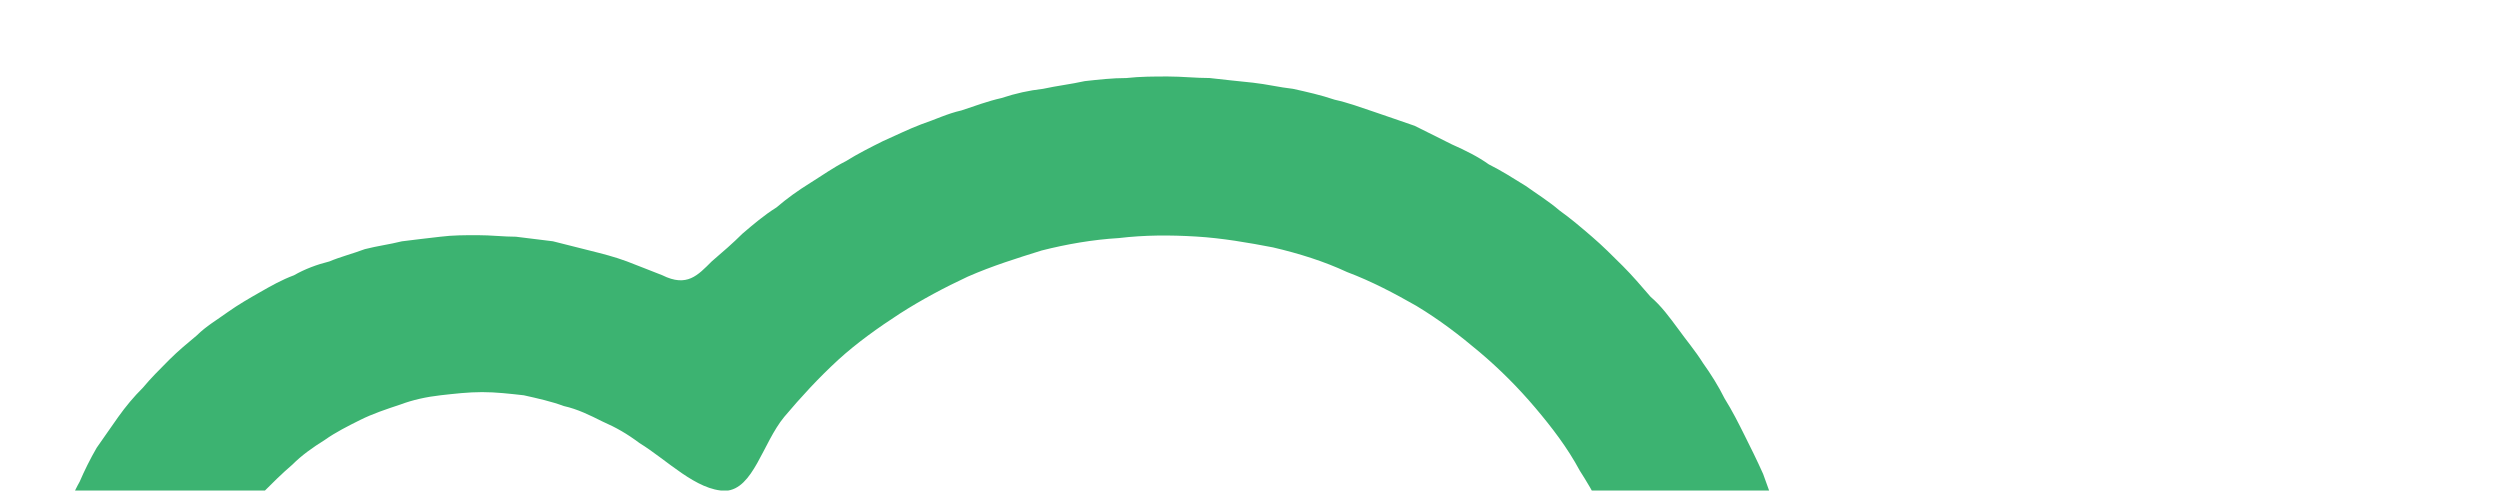 <svg xmlns="http://www.w3.org/2000/svg" xmlns:xlink="http://www.w3.org/1999/xlink" version="1.1" id="Layer_1" x="0px" y="0px" viewBox="0 0 66.25 13" enable-background="new 0 0 265 52" xml:space="preserve" width="100%" height="100%"  preserveAspectRatio="xMidYMid meet" onload=""><rect id="svgEditorBackground" x="0" y="0" width="265" height="52" style="fill:none;stroke:none;"/><defs id="svgEditorDefs"><path id="svgEditorClosePathDefs" style="stroke:black;stroke-width:1px;fill:rosybrown;"/></defs>

<path fill="#3CB371" d="M47.131,32.565c-0.244,0.367,-0.489,0.733,-0.818,1.06c-0.285,0.288,-0.611,0.573,-0.98,0.859c-0.367,0.244,-0.775,0.448,-1.183,0.611c-0.41,0.163,-0.858,0.244,-1.267,0.326c-1.185,0.329,-2.369,0.451,-3.595,0.451c-0.655,0,-0.859,0.163,-0.859,0.815c0,1.551,-0.204,3.063,-0.652,4.53c-0.125,0.41,-0.247,0.818,-0.451,1.185c-0.203,0.408,-0.407,0.774,-0.652,1.104c-0.247,0.367,-0.532,0.693,-0.858,0.979c-0.285,0.326,-0.655,0.57,-0.981,0.815c-0.366,0.247,-0.733,0.451,-1.144,0.655c-0.367,0.163,-0.774,0.325,-1.226,0.407c-0.408,0.123,-0.815,0.163,-1.267,0.204c-0.407,0.041,-0.856,0.041,-1.267,0c-0.448,-0.041,-0.856,-0.081,-1.226,-0.163c-0.408,-0.123,-0.815,-0.245,-1.185,-0.367c-0.408,-0.163,-0.775,-0.366,-1.101,-0.57c-0.37,-0.247,-0.696,-0.491,-1.022,-0.736c-0.288,-0.285,-0.573,-0.571,-0.858,-0.897c-0.245,-0.326,-0.489,-0.695,-0.655,-1.063c-0.203,-0.326,-0.366,-0.733,-0.53,-1.101c-0.122,-0.41,-0.244,-0.818,-0.285,-1.226c-0.244,-1.186,-0.285,-2.408,-0.163,-3.634c0.082,-1.226,0.367,-2.408,0.775,-3.593c0.163,-0.327,0.287,-0.733,0.287,-1.102c-0.287,-0.041,-0.532,-0.081,-0.777,-0.081c-0.285,0,-0.529,0,-0.776,0.04c-0.286,0.041,-0.53,0.123,-0.775,0.205c-0.244,0.081,-0.491,0.204,-0.695,0.326c-0.245,0.121,-0.448,0.284,-0.652,0.448c-0.206,0.203,-0.369,0.367,-0.532,0.57c-0.163,0.207,-0.326,0.451,-0.449,0.655c-0.122,0.245,-0.203,0.489,-0.285,0.733c-0.328,0.899,-0.532,1.838,-0.613,2.818c-0.041,0.938,0,1.879,0.203,2.857c0.082,0.57,0.041,0.898,-0.652,1.021c-0.41,0.042,-0.817,0.123,-1.226,0.123c-0.367,0.04,-0.777,0.04,-1.185,0c-0.408,-0.041,-0.818,-0.081,-1.226,-0.163c-0.367,-0.122,-0.777,-0.206,-1.145,-0.37c-0.367,-0.122,-0.736,-0.285,-1.104,-0.488c-0.366,-0.204,-0.692,-0.408,-1.021,-0.653c-0.326,-0.203,-0.652,-0.488,-0.938,-0.735c-0.288,-0.286,-0.573,-0.611,-0.818,-0.897c-0.285,-0.326,-0.489,-0.652,-0.736,-0.98c-0.204,-0.326,-0.408,-0.653,-0.571,-1.02c-0.162,-0.367,-0.325,-0.734,-0.448,-1.145c-0.125,-0.367,-0.206,-0.733,-0.288,-1.142c-0.081,-0.407,-0.122,-0.777,-0.122,-1.185c-0.041,-0.407,-0.041,-0.815,0,-1.223c0.041,-0.37,0.122,-0.777,0.204,-1.186c0.081,-0.367,0.206,-0.734,0.369,-1.144c0.163,-0.531,0.408,-0.612,0.897,-0.408c0.695,0.326,1.389,0.529,2.166,0.571c0.736,0.081,1.47,0,2.206,-0.204c0.327,-0.082,0.612,-0.204,0.9,-0.367c0.285,-0.163,0.57,-0.326,0.814,-0.571c0.245,-0.203,0.492,-0.448,0.655,-0.695c0.204,-0.286,0.367,-0.57,0.53,-0.856c0.244,-0.571,0.122,-0.816,-0.571,-0.856c-1.636,-0.041,-3.229,-0.329,-4.78,-0.858c-0.367,-0.082,-0.695,-0.204,-1.021,-0.367s-0.652,-0.326,-0.94,-0.53c-0.326,-0.163,-0.611,-0.411,-0.856,-0.655c-0.288,-0.204,-0.532,-0.49,-0.777,-0.734c-0.244,-0.286,-0.448,-0.571,-0.652,-0.856c-0.165,-0.329,-0.369,-0.655,-0.491,-0.981c-0.163,-0.326,-0.285,-0.652,-0.367,-0.979c-0.122,-0.37,-0.204,-0.696,-0.245,-1.063c-0.04,-0.367,-0.081,-0.734,-0.081,-1.103c0,-0.327,0.041,-0.694,0.081,-1.061c0.041,-0.367,0.123,-0.696,0.245,-1.063c0.082,-0.326,0.204,-0.652,0.367,-0.979s0.326,-0.655,0.532,-0.94c0.204,-0.327,0.408,-0.612,0.652,-0.897c0.245,-0.245,0.489,-0.489,0.777,-0.736c0.244,-0.245,0.53,-0.448,0.856,-0.652c0.288,-0.204,0.614,-0.367,0.94,-0.53s0.695,-0.286,1.063,-0.408c0.326,-0.123,0.695,-0.204,1.063,-0.245c0.367,-0.041,0.733,-0.084,1.104,-0.084c0.366,0,0.733,0.043,1.104,0.084c0.366,0.082,0.733,0.163,1.06,0.285c0.369,0.082,0.695,0.245,1.021,0.408c0.37,0.163,0.655,0.326,0.981,0.571c0.736,0.449,1.511,1.267,2.288,1.267c0.734,-0.041,0.981,-1.267,1.552,-1.959c0.448,-0.53,0.899,-1.022,1.43,-1.511c0.491,-0.448,1.063,-0.856,1.634,-1.226c0.573,-0.367,1.185,-0.693,1.799,-0.979c0.652,-0.286,1.307,-0.489,1.959,-0.693c0.655,-0.166,1.351,-0.288,2.044,-0.329c0.695,-0.082,1.348,-0.082,2.044,-0.041c0.692,0.041,1.389,0.163,2.041,0.288c0.695,0.163,1.348,0.367,1.962,0.653c0.652,0.245,1.267,0.571,1.837,0.896c0.614,0.37,1.145,0.777,1.677,1.226c0.53,0.448,1.02,0.938,1.471,1.47c0.448,0.53,0.855,1.06,1.185,1.674c0.367,0.571,0.693,1.183,0.938,1.837c0.247,0.611,0.451,1.264,0.614,1.96c0.163,0.652,0.245,1.345,0.285,2.041c0.041,0.693,0.041,1.386,0,2.042c-0.448,3.755,-2.614,6.449,-5.759,8.409l-0.614,0.408c2.452,1.755,5.558,1.673,8.784,-3.635C47.867,26.687,48.356,30.32,47.131,32.565ZM48.234,21.623c-0.204,-0.082,-0.326,-0.245,-0.367,-0.449c-0.084,-0.204,-0.125,-0.407,-0.043,-0.612c0.287,-2,0.165,-3.959,-0.408,-5.919c-0.081,-0.37,-0.203,-0.695,-0.326,-1.063c-0.122,-0.326,-0.244,-0.693,-0.367,-1.019c-0.165,-0.37,-0.328,-0.696,-0.491,-1.022c-0.163,-0.326,-0.326,-0.652,-0.53,-0.978c-0.163,-0.329,-0.369,-0.655,-0.573,-0.94c-0.204,-0.326,-0.448,-0.611,-0.652,-0.897c-0.244,-0.329,-0.451,-0.614,-0.736,-0.858C43.495,7.58,43.25,7.295,43.005,7.05c-0.287,-0.285,-0.532,-0.532,-0.817,-0.777s-0.571,-0.489,-0.858,-0.693c-0.286,-0.245,-0.612,-0.448,-0.897,-0.652c-0.328,-0.204,-0.654,-0.41,-0.981,-0.573c-0.285,-0.204,-0.613,-0.367,-0.98,-0.53c-0.326,-0.163,-0.652,-0.327,-0.981,-0.49c-0.366,-0.122,-0.692,-0.244,-1.063,-0.366c-0.366,-0.123,-0.693,-0.245,-1.06,-0.327c-0.37,-0.125,-0.736,-0.206,-1.104,-0.288c-0.369,-0.041,-0.696,-0.123,-1.063,-0.163c-0.408,-0.041,-0.777,-0.082,-1.145,-0.123c-0.366,0,-0.736,-0.041,-1.103,-0.041c-0.367,0,-0.734,0,-1.104,0.041c-0.367,0,-0.734,0.041,-1.104,0.082c-0.367,0.082,-0.734,0.123,-1.104,0.204c-0.367,0.041,-0.734,0.122,-1.101,0.244c-0.37,0.084,-0.695,0.207,-1.063,0.329c-0.37,0.082,-0.696,0.244,-1.063,0.367c-0.326,0.123,-0.655,0.286,-1.022,0.449c-0.326,0.163,-0.652,0.326,-0.98,0.53c-0.326,0.163,-0.612,0.37,-0.938,0.573c-0.328,0.204,-0.614,0.408,-0.899,0.652c-0.326,0.204,-0.613,0.449,-0.899,0.693c-0.244,0.244,-0.53,0.492,-0.815,0.736c-0.369,0.367,-0.654,0.693,-1.31,0.367c-0.326,-0.123,-0.611,-0.245,-0.938,-0.367c-0.329,-0.123,-0.655,-0.204,-0.981,-0.286s-0.654,-0.166,-0.98,-0.247C14.326,6.354,14,6.313,13.671,6.273c-0.326,0,-0.652,-0.041,-1.02,-0.041c-0.328,0,-0.654,0,-0.98,0.041c-0.367,0.041,-0.696,0.082,-1.022,0.122c-0.326,0.082,-0.654,0.123,-0.98,0.207c-0.326,0.122,-0.652,0.204,-0.94,0.326C8.401,7.009,8.075,7.131,7.79,7.295C7.461,7.417,7.176,7.58,6.891,7.743c-0.286,0.163,-0.571,0.326,-0.859,0.53c-0.285,0.207,-0.57,0.37,-0.815,0.614C4.972,9.091,4.725,9.295,4.479,9.54c-0.244,0.245,-0.489,0.489,-0.692,0.734c-0.248,0.247,-0.451,0.492,-0.655,0.777c-0.204,0.285,-0.367,0.53,-0.57,0.815c-0.166,0.285,-0.329,0.614,-0.451,0.899c-0.163,0.285,-0.286,0.611,-0.408,0.897c-0.122,0.326,-0.244,0.655,-0.367,0.981c-0.081,0.326,-0.165,0.652,-0.247,0.978c-0.041,0.326,-0.122,0.656,-0.163,0.981c-0.04,0.326,-0.04,0.652,-0.081,0.979c0,0.367,0,0.695,0.041,1.022c0,0.326,0.04,0.652,0.081,1.019c0.041,0.326,0.122,0.655,0.163,0.981c0.084,0.326,0.166,0.652,0.288,0.978c0.081,0.286,0.204,0.614,0.326,0.94c0.122,0.286,0.285,0.611,0.448,0.897c0.122,0.286,0.288,0.614,0.492,0.9c0.163,0.244,0.366,0.53,0.57,0.815c0.204,0.245,0.408,0.53,0.655,0.775c0.081,0.083,0.163,0.166,0.204,0.288c0.081,0.122,0.081,0.244,0.122,0.367c0,0.122,0,0.244,-0.041,0.366c0,0.163,-0.081,0.245,-0.122,0.367c-0.777,1.634,-1.145,3.309,-1.145,5.104c0,0.245,0,0.488,0.041,0.733c0,0.286,0,0.53,0.041,0.777c0,0.245,0.04,0.489,0.081,0.774c0.041,0.245,0.082,0.489,0.163,0.734c0.041,0.244,0.082,0.491,0.163,0.736c0.082,0.245,0.122,0.489,0.204,0.733c0.081,0.245,0.206,0.489,0.288,0.737c0.081,0.244,0.204,0.448,0.285,0.692c0.122,0.245,0.245,0.448,0.367,0.693c0.122,0.204,0.244,0.408,0.366,0.655c0.166,0.204,0.288,0.407,0.451,0.611c0.123,0.245,0.286,0.448,0.449,0.611c0.163,0.204,0.325,0.407,0.491,0.611c0.163,0.206,0.326,0.369,0.53,0.533c0.163,0.203,0.367,0.366,0.53,0.53c0.206,0.203,0.41,0.366,0.613,0.488c0.204,0.163,0.408,0.327,0.612,0.492c0.206,0.122,0.41,0.285,0.614,0.408c0.244,0.122,0.448,0.285,0.652,0.407c0.247,0.122,0.45,0.204,0.695,0.326c0.244,0.122,0.448,0.204,0.693,0.326c0.247,0.081,0.491,0.163,0.736,0.245c0.244,0.081,0.489,0.165,0.736,0.246c0.244,0.041,0.489,0.123,0.733,0.164c0.245,0.081,0.492,0.122,0.736,0.163c0.245,0.04,0.53,0.081,0.775,0.081c0.247,0.041,0.491,0.041,0.776,0.041c0.245,0.04,0.49,0.04,0.737,0.04c0.285,0,0.529,-0.04,0.774,-0.04c0.244,-0.041,0.491,-0.041,0.777,-0.082c0.244,-0.04,0.489,-0.081,0.733,-0.122c0.247,-0.041,0.492,-0.081,0.777,-0.163c0.081,-0.041,0.204,-0.082,0.326,-0.082c0.163,0,0.288,0,0.41,0.041s0.204,0.082,0.326,0.163c0.081,0.082,0.204,0.163,0.244,0.285c3.229,3.961,7.436,5.553,12.42,4.368s8.007,-4.571,9.069,-9.635c0,-0.122,0,-0.245,0.081,-0.326c0.041,-0.122,0.082,-0.204,0.163,-0.286c0.082,-0.122,0.204,-0.162,0.329,-0.203c0.081,-0.04,0.204,-0.082,0.326,-0.082c4.248,-0.777,7.191,-3.226,8.332,-7.389c0.166,-0.49,0.288,-0.981,0.37,-1.471c0.081,-0.489,0.081,-0.979,0.081,-1.511c0,-0.49,0,-0.979,-0.081,-1.469c-0.082,-0.532,-0.204,-1.021,-0.37,-1.47c-0.122,-0.489,-0.326,-0.94,-0.529,-1.389c-0.245,-0.448,-0.489,-0.897,-0.777,-1.308c-0.285,-0.407,-0.612,-0.815,-0.938,-1.182C49.009,22.278,48.602,21.949,48.234,21.623Z"/></svg>